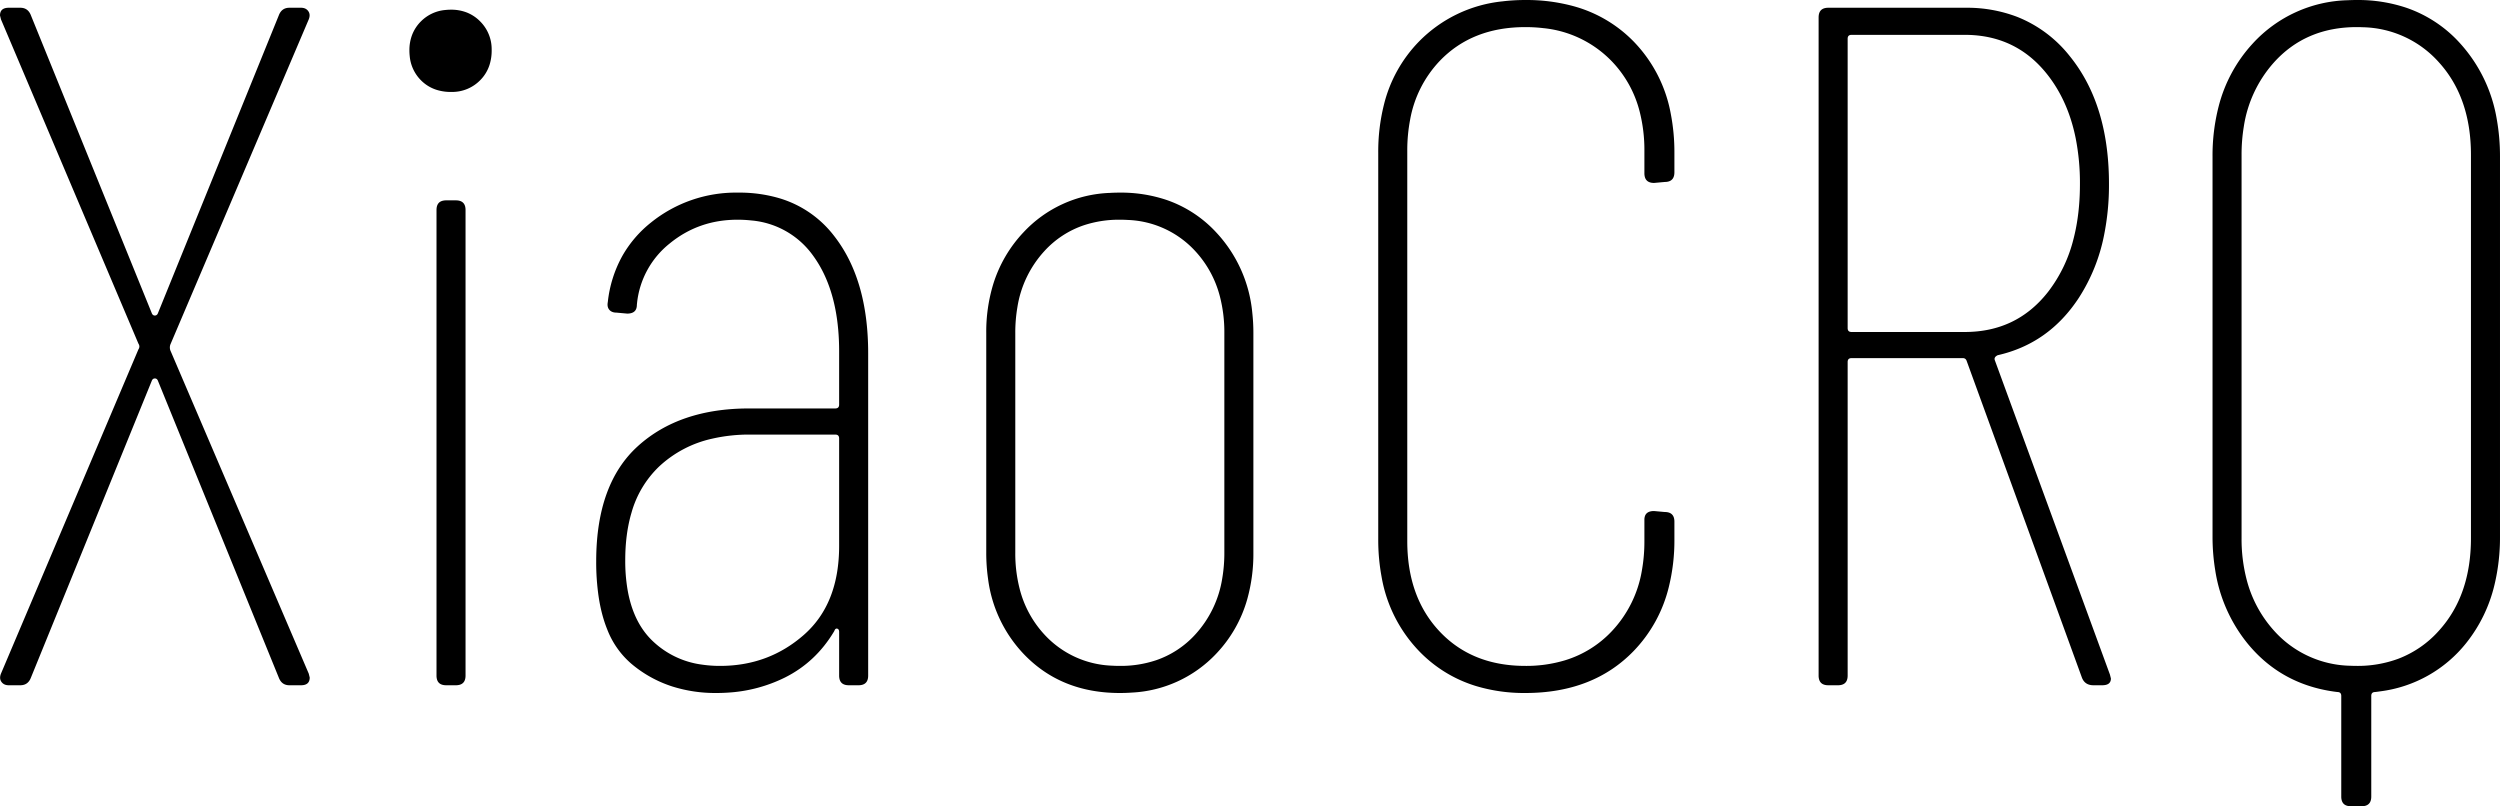 <svg width="258.301" height="83.301" viewBox="0 0 258.301 83.301" xmlns="http://www.w3.org/2000/svg"><g id="svgGroup" stroke-linecap="round" fill-rule="evenodd" font-size="9pt" stroke="#000" stroke-width="0mm" fill="#000" style="stroke:#000;stroke-width:0mm;fill:#000"><path d="M 0.1 69.601 L 14.3 36.101 A 0.651 0.651 0 0 0 14.367 35.974 Q 14.437 35.792 14.359 35.609 A 0.667 0.667 0 0 0 14.3 35.501 L 0.1 2.001 L 0 1.601 Q 0 0.801 0.9 0.801 L 2.1 0.801 Q 2.755 0.801 3.075 1.337 A 1.633 1.633 0 0 1 3.2 1.601 L 15.7 32.401 A 0.432 0.432 0 0 0 15.77 32.504 A 0.301 0.301 0 0 0 16 32.601 Q 16.2 32.601 16.3 32.401 L 28.8 1.601 Q 29.083 0.845 29.813 0.803 A 1.52 1.52 0 0 1 29.9 0.801 L 31.1 0.801 A 1.129 1.129 0 0 1 31.408 0.84 A 0.794 0.794 0 0 1 31.85 1.151 A 0.731 0.731 0 0 1 31.989 1.586 Q 31.989 1.779 31.9 2.001 L 17.6 35.601 A 0.945 0.945 0 0 0 17.55 35.896 Q 17.549 36.048 17.6 36.2 A 1.005 1.005 0 0 0 17.6 36.201 L 31.9 69.601 L 32 70.001 Q 32 70.801 31.1 70.801 L 29.9 70.801 Q 29.245 70.801 28.926 70.265 A 1.633 1.633 0 0 1 28.8 70.001 L 16.3 39.301 A 0.432 0.432 0 0 0 16.23 39.198 A 0.301 0.301 0 0 0 16 39.101 Q 15.8 39.101 15.7 39.301 L 3.2 70.001 Q 2.917 70.756 2.187 70.798 A 1.52 1.52 0 0 1 2.1 70.801 L 0.9 70.801 A 1.129 1.129 0 0 1 0.592 70.761 A 0.794 0.794 0 0 1 0.15 70.451 A 0.731 0.731 0 0 1 0.011 70.016 Q 0.011 69.823 0.1 69.601 Z M 142.4 55.701 L 142.4 15.801 A 19.978 19.978 0 0 1 142.989 10.815 A 14.202 14.202 0 0 1 146.6 4.301 A 14.078 14.078 0 0 1 155.24 0.14 A 19.479 19.479 0 0 1 157.6 0.001 A 18.45 18.45 0 0 1 162.549 0.631 A 13.699 13.699 0 0 1 168.8 4.301 A 14.424 14.424 0 0 1 172.63 11.781 A 20.813 20.813 0 0 1 173 15.801 L 173 17.801 Q 173 18.594 172.37 18.758 A 1.473 1.473 0 0 1 172 18.801 L 170.9 18.901 Q 170.107 18.901 169.943 18.271 A 1.473 1.473 0 0 1 169.9 17.901 L 169.9 15.601 A 16.075 16.075 0 0 0 169.422 11.574 A 11.577 11.577 0 0 0 166.5 6.301 A 11.386 11.386 0 0 0 159.429 2.904 A 15.724 15.724 0 0 0 157.6 2.801 Q 152.1 2.801 148.75 6.301 A 11.808 11.808 0 0 0 145.695 12.36 A 16.977 16.977 0 0 0 145.4 15.601 L 145.4 55.901 Q 145.4 61.701 148.75 65.251 Q 152.1 68.801 157.6 68.801 A 13.849 13.849 0 0 0 161.722 68.215 A 11.055 11.055 0 0 0 166.5 65.251 A 12.009 12.009 0 0 0 169.646 58.905 A 17.008 17.008 0 0 0 169.9 55.901 L 169.9 53.701 A 1.156 1.156 0 0 1 169.955 53.328 Q 170.13 52.813 170.864 52.801 A 2.163 2.163 0 0 1 170.9 52.801 L 172 52.901 Q 172.794 52.901 172.958 53.531 A 1.473 1.473 0 0 1 173 53.901 L 173 55.701 A 20.057 20.057 0 0 1 172.41 60.7 A 14.413 14.413 0 0 1 168.8 67.251 Q 164.6 71.601 157.6 71.601 A 17.261 17.261 0 0 1 152.506 70.883 A 13.672 13.672 0 0 1 146.6 67.251 A 14.653 14.653 0 0 1 142.751 59.625 A 20.967 20.967 0 0 1 142.4 55.701 Z M 215.1 70.001 L 203.2 37.301 A 0.532 0.532 0 0 0 203.128 37.156 Q 203.016 37.001 202.8 37.001 L 191.3 37.001 A 0.576 0.576 0 0 0 191.142 37.021 Q 190.964 37.072 190.917 37.253 A 0.589 0.589 0 0 0 190.9 37.401 L 190.9 69.801 Q 190.9 70.594 190.27 70.758 A 1.473 1.473 0 0 1 189.9 70.801 L 188.9 70.801 Q 188.107 70.801 187.943 70.171 A 1.473 1.473 0 0 1 187.9 69.801 L 187.9 1.801 Q 187.9 1.007 188.53 0.844 A 1.473 1.473 0 0 1 188.9 0.801 L 203.1 0.801 A 14.485 14.485 0 0 1 208.412 1.741 A 13.055 13.055 0 0 1 213.85 5.801 Q 217.687 10.537 217.889 18.145 A 32.199 32.199 0 0 1 217.9 19.001 A 26.22 26.22 0 0 1 217.389 24.317 A 18.511 18.511 0 0 1 214.8 30.751 Q 211.7 35.501 206.4 36.701 A 0.988 0.988 0 0 0 206.268 36.779 Q 206.036 36.945 206.09 37.167 A 0.423 0.423 0 0 0 206.1 37.201 L 218 69.701 L 218.1 70.101 Q 218.1 70.801 217.2 70.801 L 216.3 70.801 Q 215.461 70.801 215.143 70.105 A 1.627 1.627 0 0 1 215.1 70.001 Z M 89.7 36.501 L 89.7 69.801 Q 89.7 70.594 89.07 70.758 A 1.473 1.473 0 0 1 88.7 70.801 L 87.7 70.801 Q 86.907 70.801 86.743 70.171 A 1.473 1.473 0 0 1 86.7 69.801 L 86.7 65.301 A 0.682 0.682 0 0 0 86.691 65.182 Q 86.656 64.99 86.5 64.951 Q 86.307 64.903 86.207 65.181 A 0.925 0.925 0 0 0 86.2 65.201 Q 84.3 68.401 81.1 70.001 A 15.3 15.3 0 0 1 75.202 71.562 A 18.257 18.257 0 0 1 74 71.601 A 14.713 14.713 0 0 1 69.477 70.931 A 12.446 12.446 0 0 1 65.2 68.551 A 8.884 8.884 0 0 1 62.739 65.03 Q 62.134 63.537 61.85 61.647 A 24.643 24.643 0 0 1 61.6 58.001 A 29.595 29.595 0 0 1 61.6 57.876 Q 61.634 49.97 65.9 46.101 Q 70.2 42.201 77.4 42.201 L 86.3 42.201 A 0.576 0.576 0 0 0 86.458 42.181 Q 86.636 42.13 86.683 41.949 A 0.589 0.589 0 0 0 86.7 41.801 L 86.7 36.301 Q 86.7 31.627 85.166 28.373 A 12.076 12.076 0 0 0 84 26.401 A 8.753 8.753 0 0 0 77.587 22.774 A 12.769 12.769 0 0 0 76.2 22.701 Q 72.2 22.701 69.2 25.151 A 9.073 9.073 0 0 0 65.813 31.379 A 11.163 11.163 0 0 0 65.8 31.501 A 1.156 1.156 0 0 1 65.745 31.873 Q 65.57 32.388 64.836 32.401 A 2.163 2.163 0 0 1 64.8 32.401 L 63.7 32.301 A 1.328 1.328 0 0 1 63.412 32.272 Q 63.219 32.229 63.079 32.123 A 0.763 0.763 0 0 1 62.95 32.001 Q 62.729 31.736 62.782 31.314 A 1.564 1.564 0 0 1 62.8 31.201 A 12.57 12.57 0 0 1 64.319 26.41 A 11.914 11.914 0 0 1 67.25 23.001 A 13.98 13.98 0 0 1 76.219 19.901 A 17.393 17.393 0 0 1 76.3 19.901 A 14.574 14.574 0 0 1 80.526 20.482 A 11.103 11.103 0 0 1 86.2 24.401 Q 89.7 28.901 89.7 36.501 Z M 258.3 16.201 L 258.3 55.401 A 21.047 21.047 0 0 1 257.734 60.412 A 15.296 15.296 0 0 1 254.8 66.451 A 13.517 13.517 0 0 1 245.948 71.427 A 17.661 17.661 0 0 1 245.4 71.501 A 0.576 0.576 0 0 0 245.242 71.521 Q 245.064 71.572 245.017 71.753 A 0.589 0.589 0 0 0 245 71.901 L 245 82.301 Q 245 83.094 244.37 83.258 A 1.473 1.473 0 0 1 244 83.301 L 242.9 83.301 Q 242.107 83.301 241.943 82.671 A 1.473 1.473 0 0 1 241.9 82.301 L 241.9 71.901 A 0.576 0.576 0 0 0 241.88 71.743 Q 241.829 71.565 241.648 71.518 A 0.589 0.589 0 0 0 241.5 71.501 Q 235.7 70.801 232.15 66.401 A 15.797 15.797 0 0 1 228.881 58.939 A 21.477 21.477 0 0 1 228.6 55.401 L 228.6 16.201 A 20.392 20.392 0 0 1 229.233 10.988 A 15.083 15.083 0 0 1 232.75 4.501 A 13.766 13.766 0 0 1 242.584 0.023 A 18.631 18.631 0 0 1 243.5 0.001 A 15.73 15.73 0 0 1 248.624 0.802 A 13.266 13.266 0 0 1 254.2 4.501 A 15.441 15.441 0 0 1 257.971 12.339 A 21.734 21.734 0 0 1 258.3 16.201 Z M 255.3 55.601 L 255.3 16.001 Q 255.3 10.101 252 6.451 A 10.825 10.825 0 0 0 244.143 2.815 A 14.326 14.326 0 0 0 243.5 2.801 Q 238.2 2.801 234.9 6.501 A 12.814 12.814 0 0 0 231.833 13.068 A 17.774 17.774 0 0 0 231.6 16.001 L 231.6 55.601 A 16.663 16.663 0 0 0 232.14 59.947 A 12.518 12.518 0 0 0 234.9 65.101 A 10.855 10.855 0 0 0 242.845 68.786 A 14.665 14.665 0 0 0 243.5 68.801 A 12.059 12.059 0 0 0 247.789 68.064 A 10.74 10.74 0 0 0 252 65.151 Q 255.3 61.501 255.3 55.601 Z M 101.9 57.101 L 101.9 34.401 A 16.893 16.893 0 0 1 102.611 29.393 A 13.677 13.677 0 0 1 105.75 24.001 A 12.815 12.815 0 0 1 114.668 19.931 A 17.327 17.327 0 0 1 115.7 19.901 A 14.783 14.783 0 0 1 120.527 20.658 A 12.525 12.525 0 0 1 125.65 24.001 A 14.059 14.059 0 0 1 129.386 32.3 A 18.911 18.911 0 0 1 129.5 34.401 L 129.5 57.101 A 17.375 17.375 0 0 1 128.865 61.913 A 13.448 13.448 0 0 1 125.65 67.551 A 12.847 12.847 0 0 1 116.916 71.559 A 17.397 17.397 0 0 1 115.7 71.601 Q 109.6 71.601 105.75 67.551 A 13.799 13.799 0 0 1 102.084 59.788 A 18.966 18.966 0 0 1 101.9 57.101 Z M 126.5 57.101 L 126.5 34.401 A 14.715 14.715 0 0 0 126.042 30.636 A 10.89 10.89 0 0 0 123.5 25.951 A 9.954 9.954 0 0 0 116.512 22.725 A 13.524 13.524 0 0 0 115.7 22.701 A 11.542 11.542 0 0 0 111.971 23.279 A 9.726 9.726 0 0 0 107.9 25.951 A 11.125 11.125 0 0 0 105.118 31.739 A 15.605 15.605 0 0 0 104.9 34.401 L 104.9 57.101 A 14.715 14.715 0 0 0 105.358 60.866 A 10.89 10.89 0 0 0 107.9 65.551 A 9.954 9.954 0 0 0 114.888 68.777 A 13.524 13.524 0 0 0 115.7 68.801 A 11.542 11.542 0 0 0 119.43 68.222 A 9.726 9.726 0 0 0 123.5 65.551 A 11.125 11.125 0 0 0 126.282 59.762 A 15.605 15.605 0 0 0 126.5 57.101 Z M 45.1 69.801 L 45.1 21.701 Q 45.1 20.907 45.73 20.744 A 1.473 1.473 0 0 1 46.1 20.701 L 47.1 20.701 Q 47.894 20.701 48.058 21.331 A 1.473 1.473 0 0 1 48.1 21.701 L 48.1 69.801 Q 48.1 70.594 47.47 70.758 A 1.473 1.473 0 0 1 47.1 70.801 L 46.1 70.801 Q 45.307 70.801 45.143 70.171 A 1.473 1.473 0 0 1 45.1 69.801 Z M 190.9 4.001 L 190.9 33.901 A 0.576 0.576 0 0 0 190.92 34.059 Q 190.971 34.237 191.152 34.284 A 0.589 0.589 0 0 0 191.3 34.301 L 203 34.301 Q 208.307 34.301 211.537 30.245 A 13.079 13.079 0 0 0 211.65 30.101 A 14.771 14.771 0 0 0 214.233 24.7 Q 214.775 22.61 214.877 20.154 A 27.88 27.88 0 0 0 214.9 19.001 A 23.866 23.866 0 0 0 214.462 14.291 Q 213.884 11.419 212.543 9.17 A 13.814 13.814 0 0 0 211.65 7.851 Q 208.505 3.738 203.346 3.605 A 13.463 13.463 0 0 0 203 3.601 L 191.3 3.601 A 0.576 0.576 0 0 0 191.142 3.621 Q 190.964 3.672 190.917 3.853 A 0.589 0.589 0 0 0 190.9 4.001 Z M 86.7 56.401 L 86.7 45.301 A 0.576 0.576 0 0 0 86.68 45.143 Q 86.629 44.965 86.448 44.918 A 0.589 0.589 0 0 0 86.3 44.901 L 77.5 44.901 A 17.136 17.136 0 0 0 73.569 45.327 A 11.721 11.721 0 0 0 68.1 48.201 A 10.525 10.525 0 0 0 65.246 52.973 Q 64.6 55.151 64.6 57.901 A 17.874 17.874 0 0 0 64.838 60.92 Q 65.402 64.202 67.3 66.101 A 9.081 9.081 0 0 0 72.557 68.672 A 12.703 12.703 0 0 0 74.4 68.801 Q 79.4 68.801 83.05 65.601 Q 86.7 62.401 86.7 56.401 Z M 45.147 9.295 A 4.909 4.909 0 0 0 46.6 9.501 A 5.316 5.316 0 0 0 46.716 9.5 A 4.048 4.048 0 0 0 49.6 8.301 A 3.939 3.939 0 0 0 50.594 6.654 A 4.909 4.909 0 0 0 50.8 5.201 A 5.316 5.316 0 0 0 50.799 5.085 A 4.048 4.048 0 0 0 49.6 2.201 A 3.986 3.986 0 0 0 48.18 1.273 A 4.436 4.436 0 0 0 46.6 1.001 A 5.525 5.525 0 0 0 46.01 1.032 A 4.048 4.048 0 0 0 43.5 2.201 A 3.986 3.986 0 0 0 42.573 3.622 A 4.436 4.436 0 0 0 42.3 5.201 A 5.525 5.525 0 0 0 42.331 5.792 A 4.048 4.048 0 0 0 43.5 8.301 A 3.939 3.939 0 0 0 45.147 9.295 Z"/></g></svg>